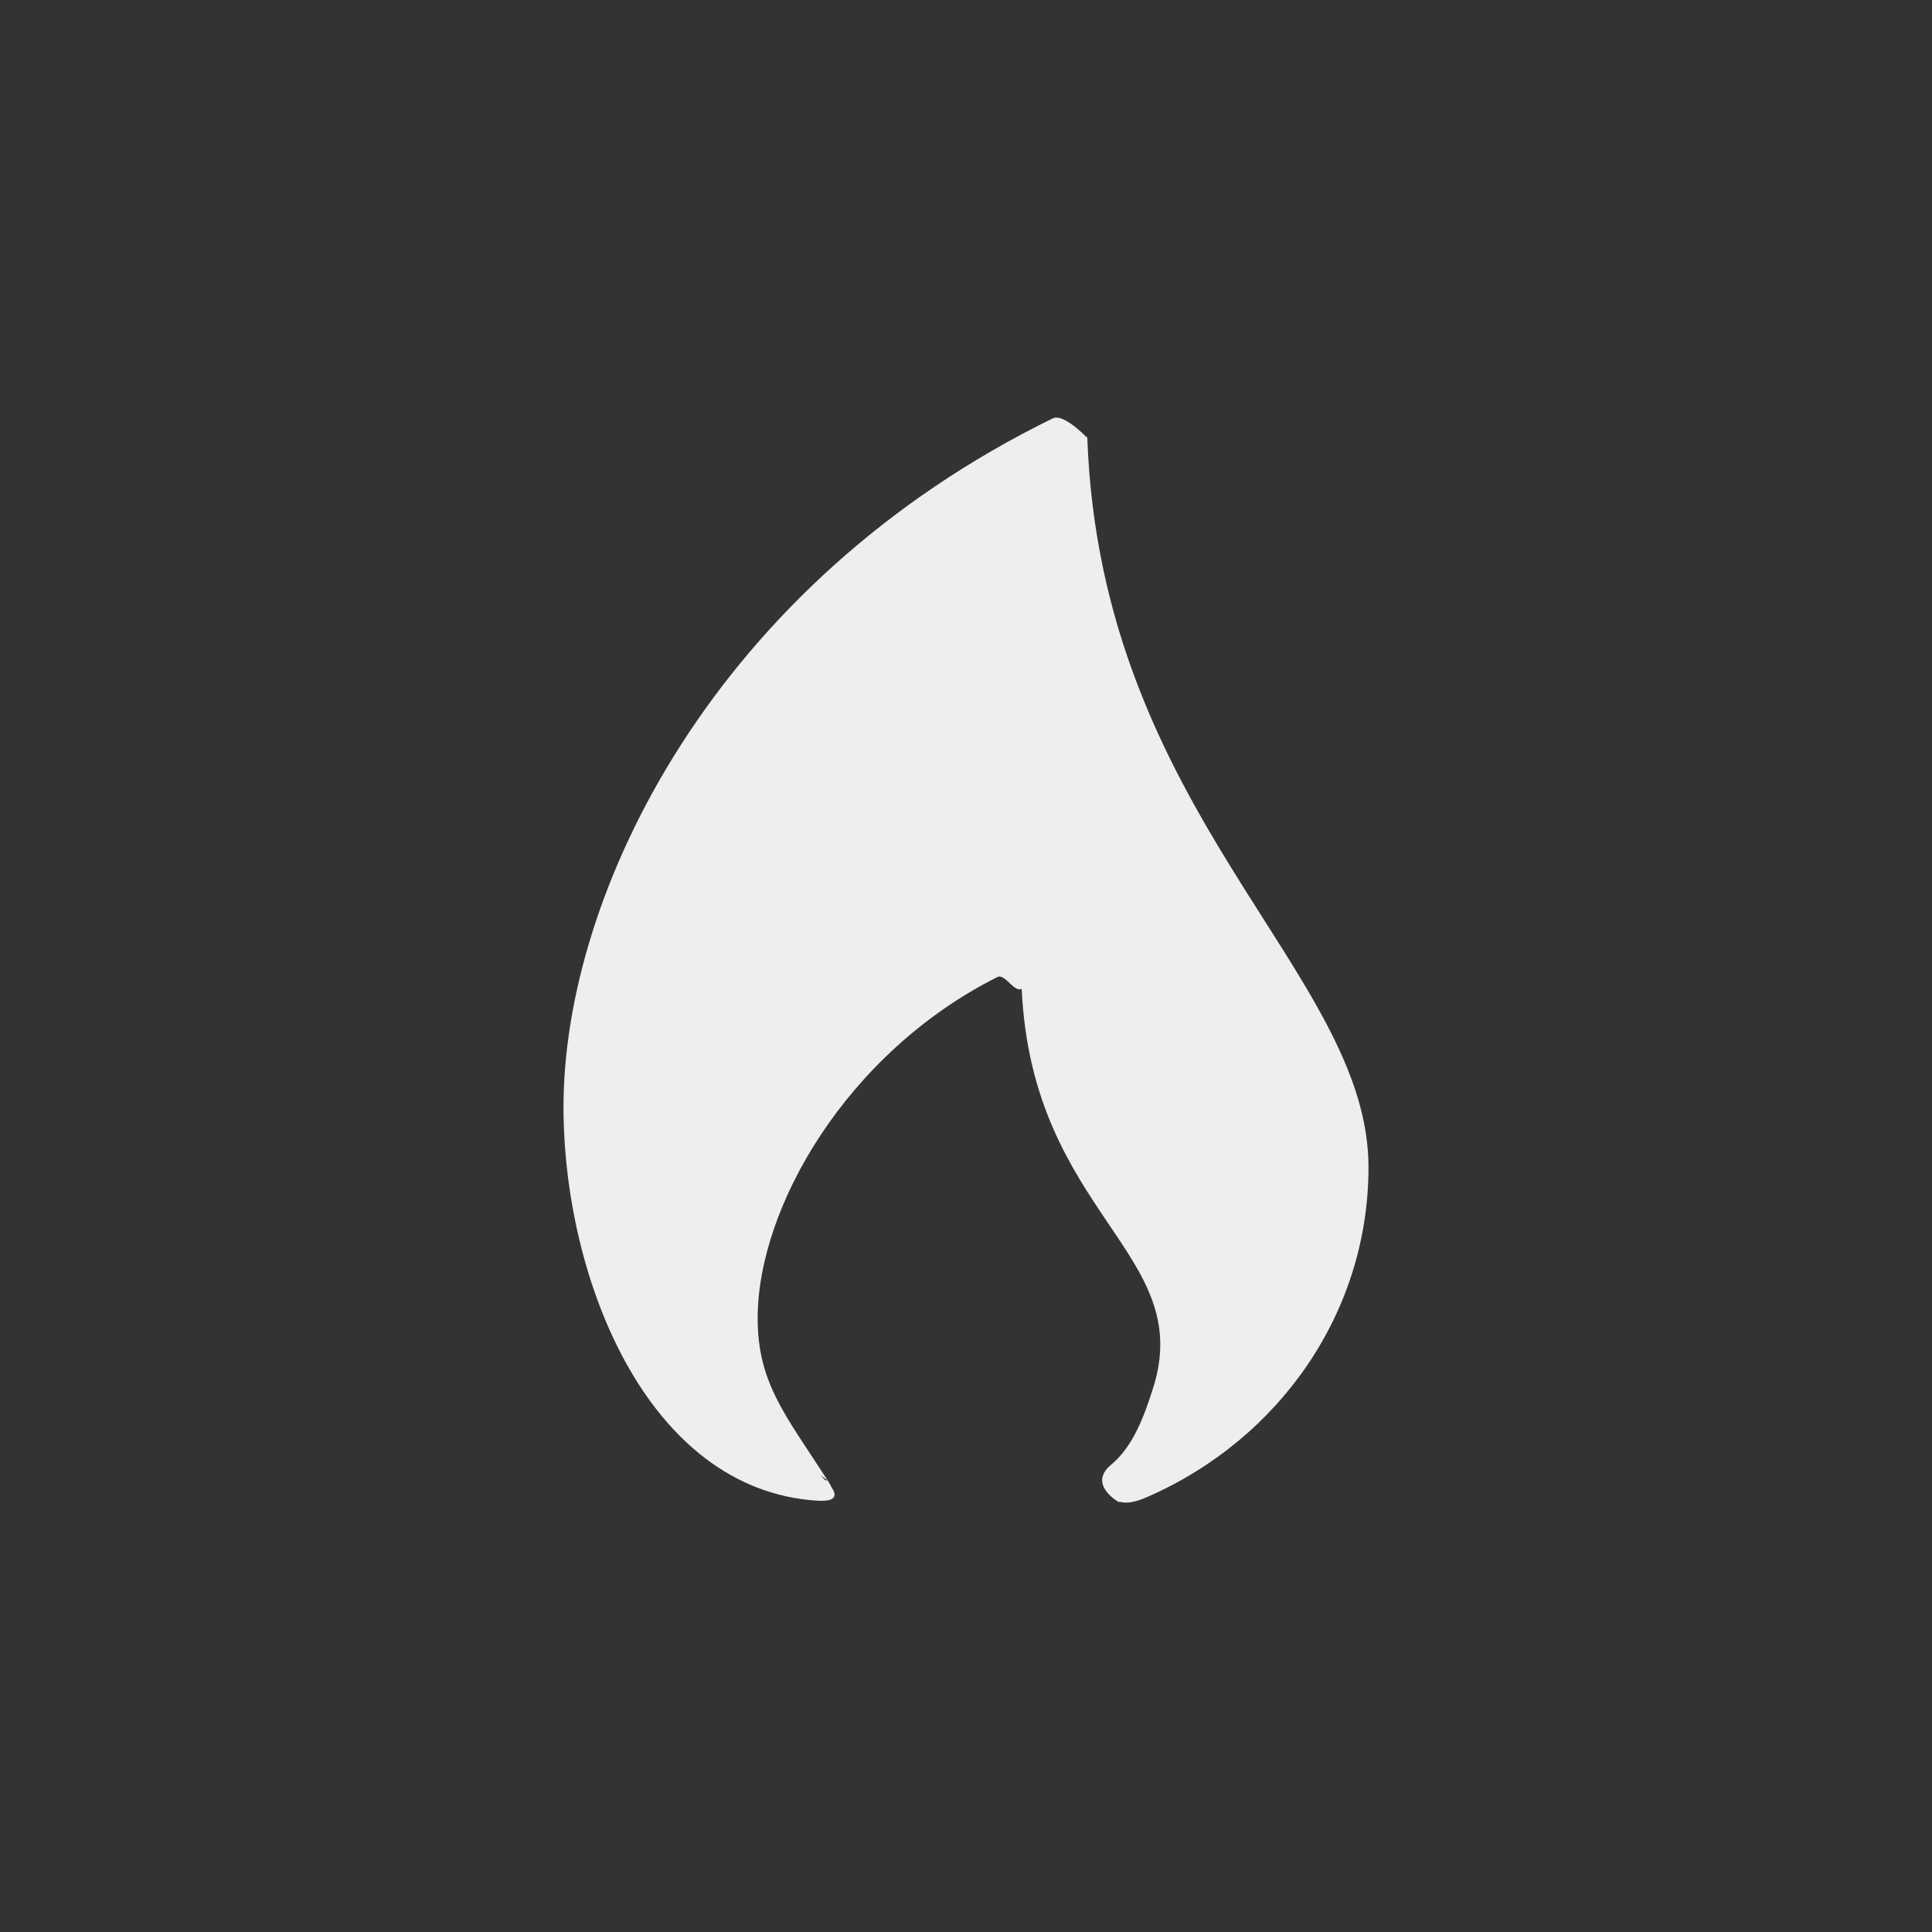 <?xml version="1.0" encoding="UTF-8" standalone="no"?>
<svg
   width="24"
   height="24"
   version="1.1"
   id="svg9"
   sodipodi:docname="tools-media-optical-burn.svg"
   inkscape:version="1.1.2 (0a00cf5339, 2022-02-04)"
   xmlns:inkscape="http://www.inkscape.org/namespaces/inkscape"
   xmlns:sodipodi="http://sodipodi.sourceforge.net/DTD/sodipodi-0.dtd"
   xmlns="http://www.w3.org/2000/svg"
   xmlns:svg="http://www.w3.org/2000/svg">
  <rect width="100%" height="100%" fill="#333333" stroke="none"/>
  <sodipodi:namedview
     id="namedview11"
     pagecolor="#000000"
     bordercolor="#666666"
     borderopacity="1.0"
     inkscape:pageshadow="2"
     inkscape:pageopacity="0"
     inkscape:pagecheckerboard="0"
     showgrid="false"
     inkscape:zoom="113.66667"
     inkscape:cx="12.004398"
     inkscape:cy="17.612903"
     inkscape:window-width="1800"
     inkscape:window-height="967"
     inkscape:window-x="0"
     inkscape:window-y="29"
     inkscape:window-maximized="1"
     inkscape:current-layer="g7" />
  <defs
     id="defs3">
    <style
       id="current-color-scheme"
       type="text/css">
   .ColorScheme-Text { color:#eeeeec; } .ColorScheme-Highlight { color:#367bf0; } .ColorScheme-NeutralText { color:#ffcc44; } .ColorScheme-PositiveText { color:#3db47e; } .ColorScheme-NegativeText { color:#dd4747; }
  </style>
  </defs>
  <g
     transform="translate(4,4)"
     id="g7">
    <path
       style="fill:currentColor"
       class="ColorScheme-Text"
       d="m 9.507,1.441 c 0,0 -0.291,-0.311 -0.429,-0.244 C 4.875,3.253 3,7.088 3,9.75 c 0,2.127 1.038,4.758 3.151,4.892 0.568,0.036 -0.2,-0.477 0.13,-0.253 -0.698,0 0.346,0.535 0,0 C 5.751,13.57 5.412,13.177 5.412,12.375 c 0,-1.378 1.109,-3.298 2.976,-4.237 0.097,-0.049 0.203,0.19 0.304,0.147 0,0.098 -0.004,-0.093 0,0 0.131,2.807 2.172,3.275 1.63,4.965 -0.113,0.352 -0.246,0.718 -0.52,0.946 -0.299,0.248 0.103,0.468 0.103,0.468 L 9.802,14.196 c 0,0 -0.202,0.687 0.451,0.4 C 11.907,13.871 13,12.292 13,10.5 13,8.075 9.677,6.12 9.507,1.441 c -0.005,-0.144 -9.335e-4,0.15 0,0 z"
       id="path5"
       sodipodi:nodetypes="cssscssscscsccsssc" />
  </g>
</svg>
